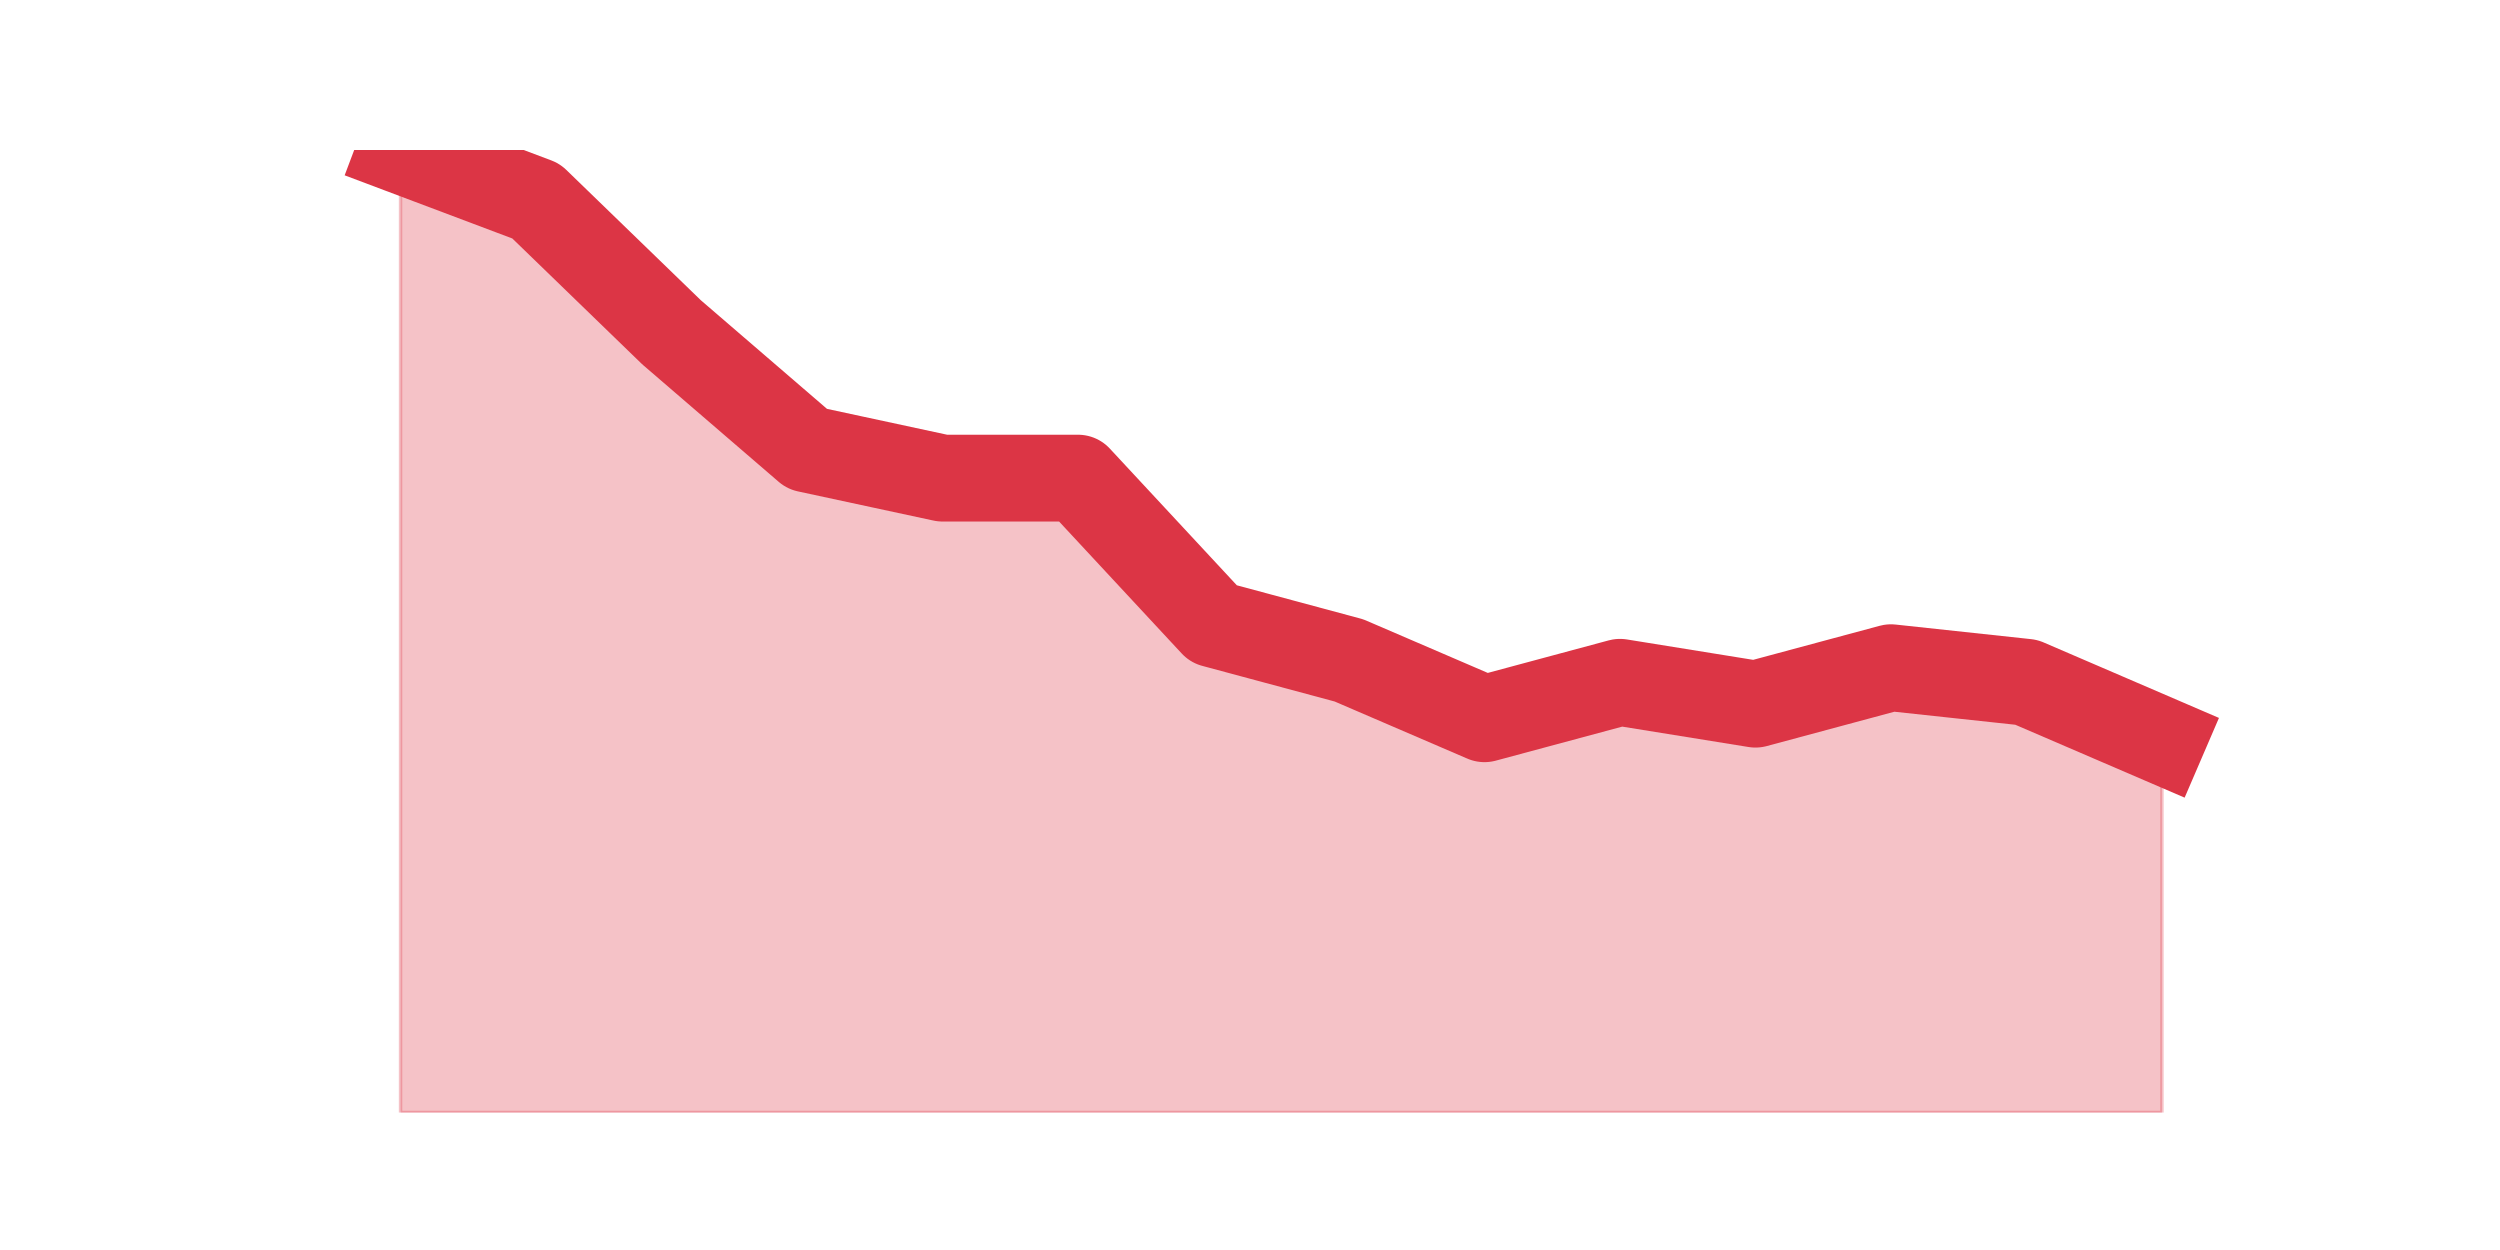 <?xml version="1.0" encoding="utf-8" standalone="no"?>
<!DOCTYPE svg PUBLIC "-//W3C//DTD SVG 1.1//EN"
  "http://www.w3.org/Graphics/SVG/1.1/DTD/svg11.dtd">
<svg height="360pt" version="1.1" viewBox="0 0 720 360" width="720pt" xmlns="http://www.w3.org/2000/svg" xmlns:xlink="http://www.w3.org/1999/xlink">
 <defs>
  <style type="text/css">*{stroke-linecap:butt;stroke-linejoin:round;}</style>
 </defs>
 <g id="figure_1">
  <g id="patch_1">
   <path d="M 0 360 
L 720 360 
L 720 0 
L 0 0 
z
" style="fill:none;"/>
  </g>
  <g id="axes_1">
   <g id="matplotlib.axis_1"/>
   <g id="matplotlib.axis_2"/>
   <g id="PolyCollection_1">
    <defs>
     <path d="M 115.364 -316.8 
L 115.364 -39.6 
L 154.385 -39.6 
L 193.406 -39.6 
L 232.427 -39.6 
L 271.448 -39.6 
L 310.469 -39.6 
L 349.49 -39.6 
L 388.51 -39.6 
L 427.531 -39.6 
L 466.552 -39.6 
L 505.573 -39.6 
L 544.594 -39.6 
L 583.615 -39.6 
L 622.636 -39.6 
L 622.636 -146.7 
L 622.636 -146.7 
L 583.615 -163.5 
L 544.594 -167.7 
L 505.573 -157.2 
L 466.552 -163.5 
L 427.531 -153 
L 388.51 -169.8 
L 349.49 -180.3 
L 310.469 -222.3 
L 271.448 -222.3 
L 232.427 -230.7 
L 193.406 -264.3 
L 154.385 -302.1 
L 115.364 -316.8 
z
" id="m88014d12d6" style="stroke:#dc3545;stroke-opacity:0.3;"/>
    </defs>
    <g clip-path="url(#pca4f3d59c0)">
     <use style="fill:#dc3545;fill-opacity:0.3;stroke:#dc3545;stroke-opacity:0.3;" x="0" xlink:href="#m88014d12d6" y="360"/>
    </g>
   </g>
   <g id="line2d_1">
    <path clip-path="url(#pca4f3d59c0)" d="M 115.364 43.2 
L 154.385 57.9 
L 193.406 95.7 
L 232.427 129.3 
L 271.448 137.7 
L 310.469 137.7 
L 349.49 179.7 
L 388.51 190.2 
L 427.531 207 
L 466.552 196.5 
L 505.573 202.8 
L 544.594 192.3 
L 583.615 196.5 
L 622.636 213.3 
" style="fill:none;stroke:#dc3545;stroke-linecap:square;stroke-width:25;"/>
   </g>
  </g>
 </g>
 <defs>
  <clipPath id="pca4f3d59c0">
   <rect height="277.2" width="558" x="90" y="43.2"/>
  </clipPath>
 </defs>
</svg>
